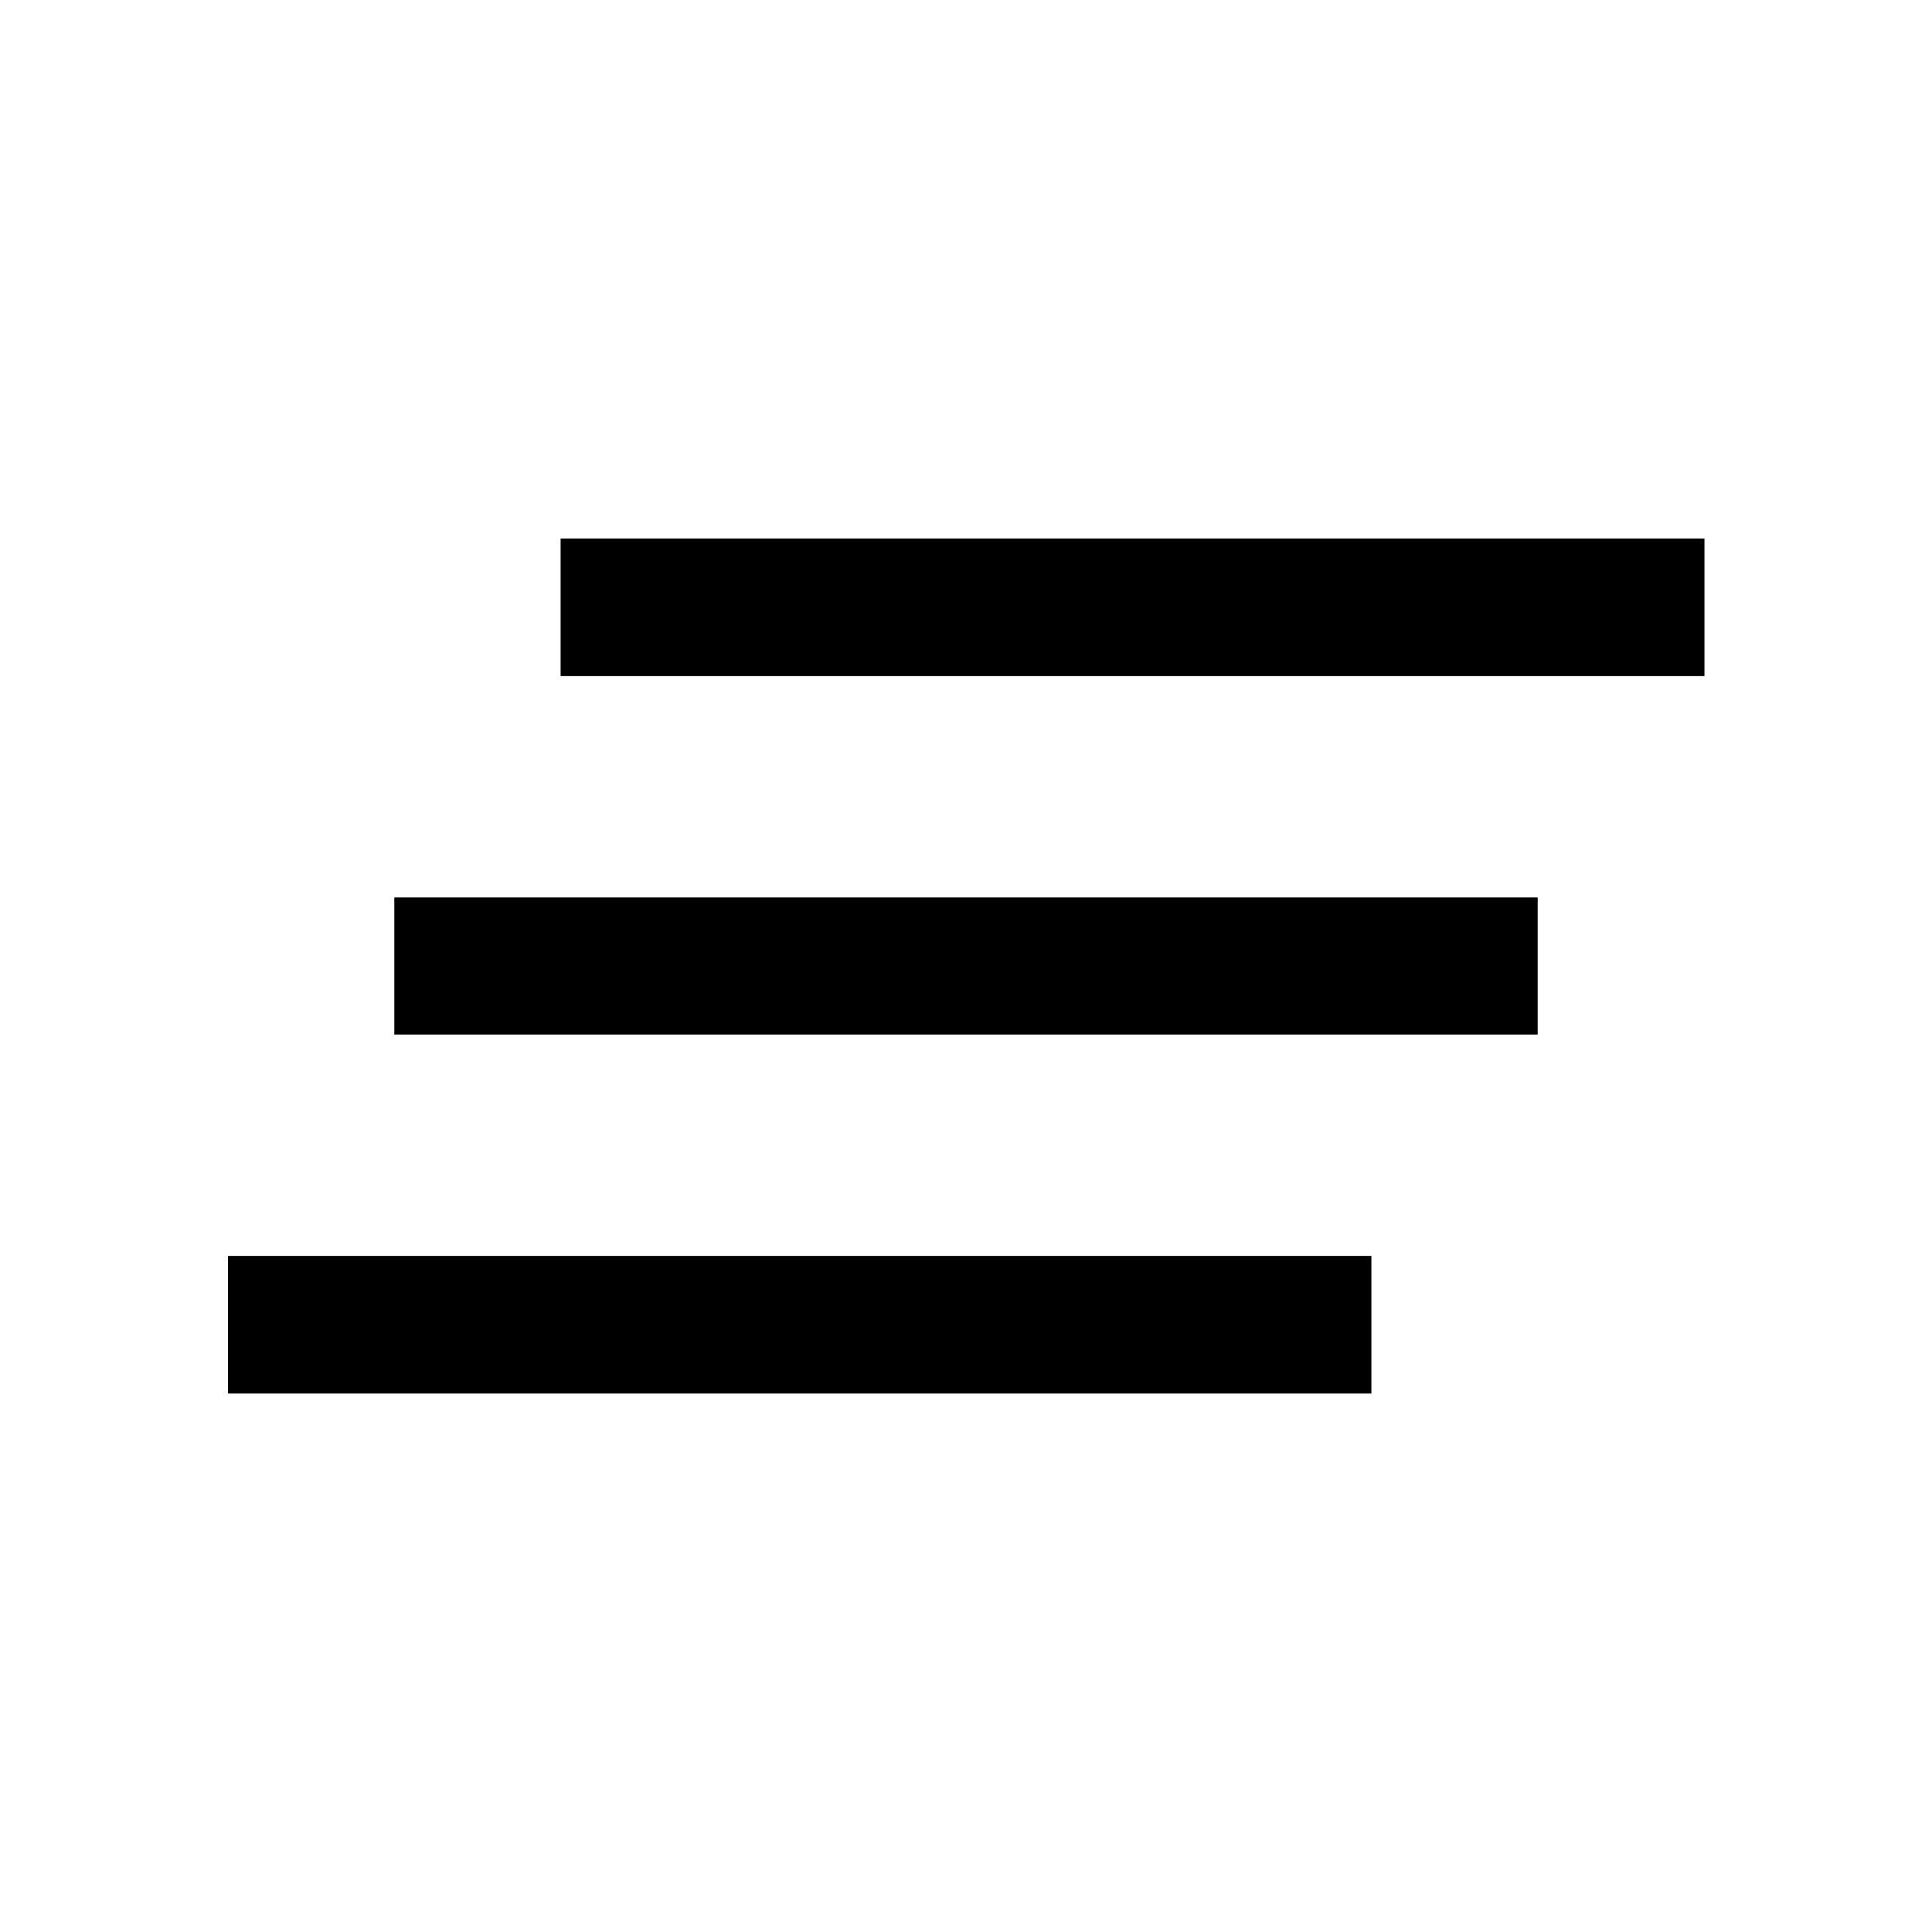 <svg xmlns="http://www.w3.org/2000/svg" width="48" height="48" viewBox="0 -960 960 960"><path d="M113.304-267.565v-68.37h568.131v68.37H113.304Zm82.631-178.37v-68.13h568.13v68.13h-568.13Zm82.63-178.13v-68.37h568.37v68.37h-568.37Z"/></svg>